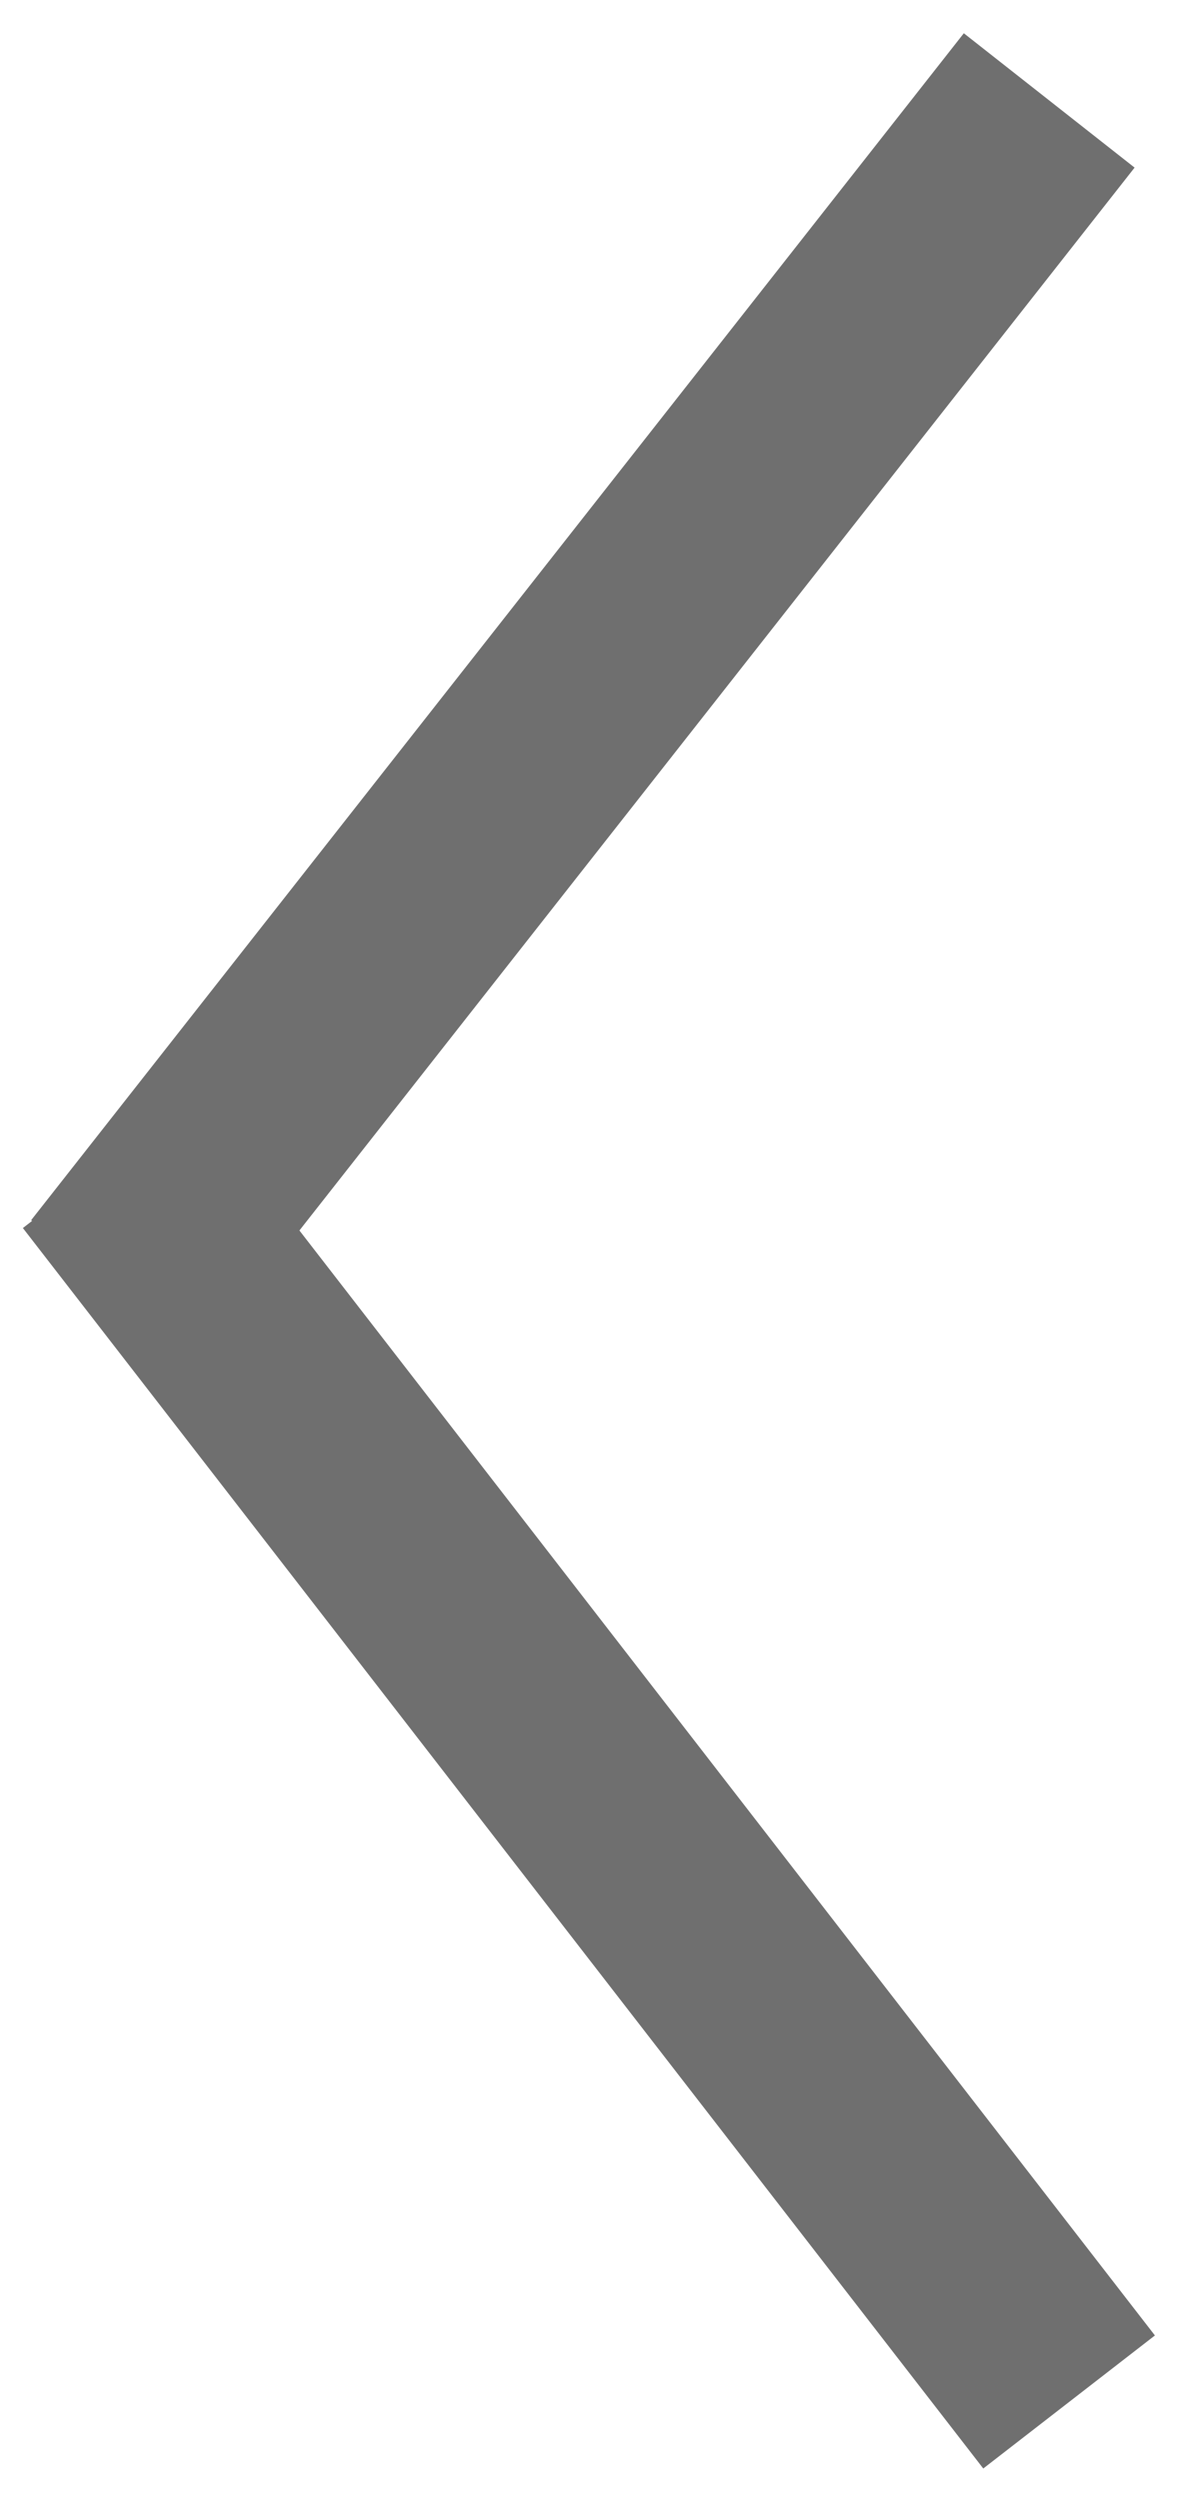 <svg width="11" height="23" viewBox="0 0 11 23" fill="none" xmlns="http://www.w3.org/2000/svg">
<line y1="-1" x2="13.892" y2="-1" transform="matrix(-0.618 0.786 0.786 0.618 10.444 1.542)" stroke="#6F6F6F" stroke-width="2"/>
<line y1="-1" x2="14.445" y2="-1" transform="matrix(-0.612 -0.79 -0.79 0.612 9.051 22.709)" stroke="#6F6F6F" stroke-width="2"/>
</svg>
